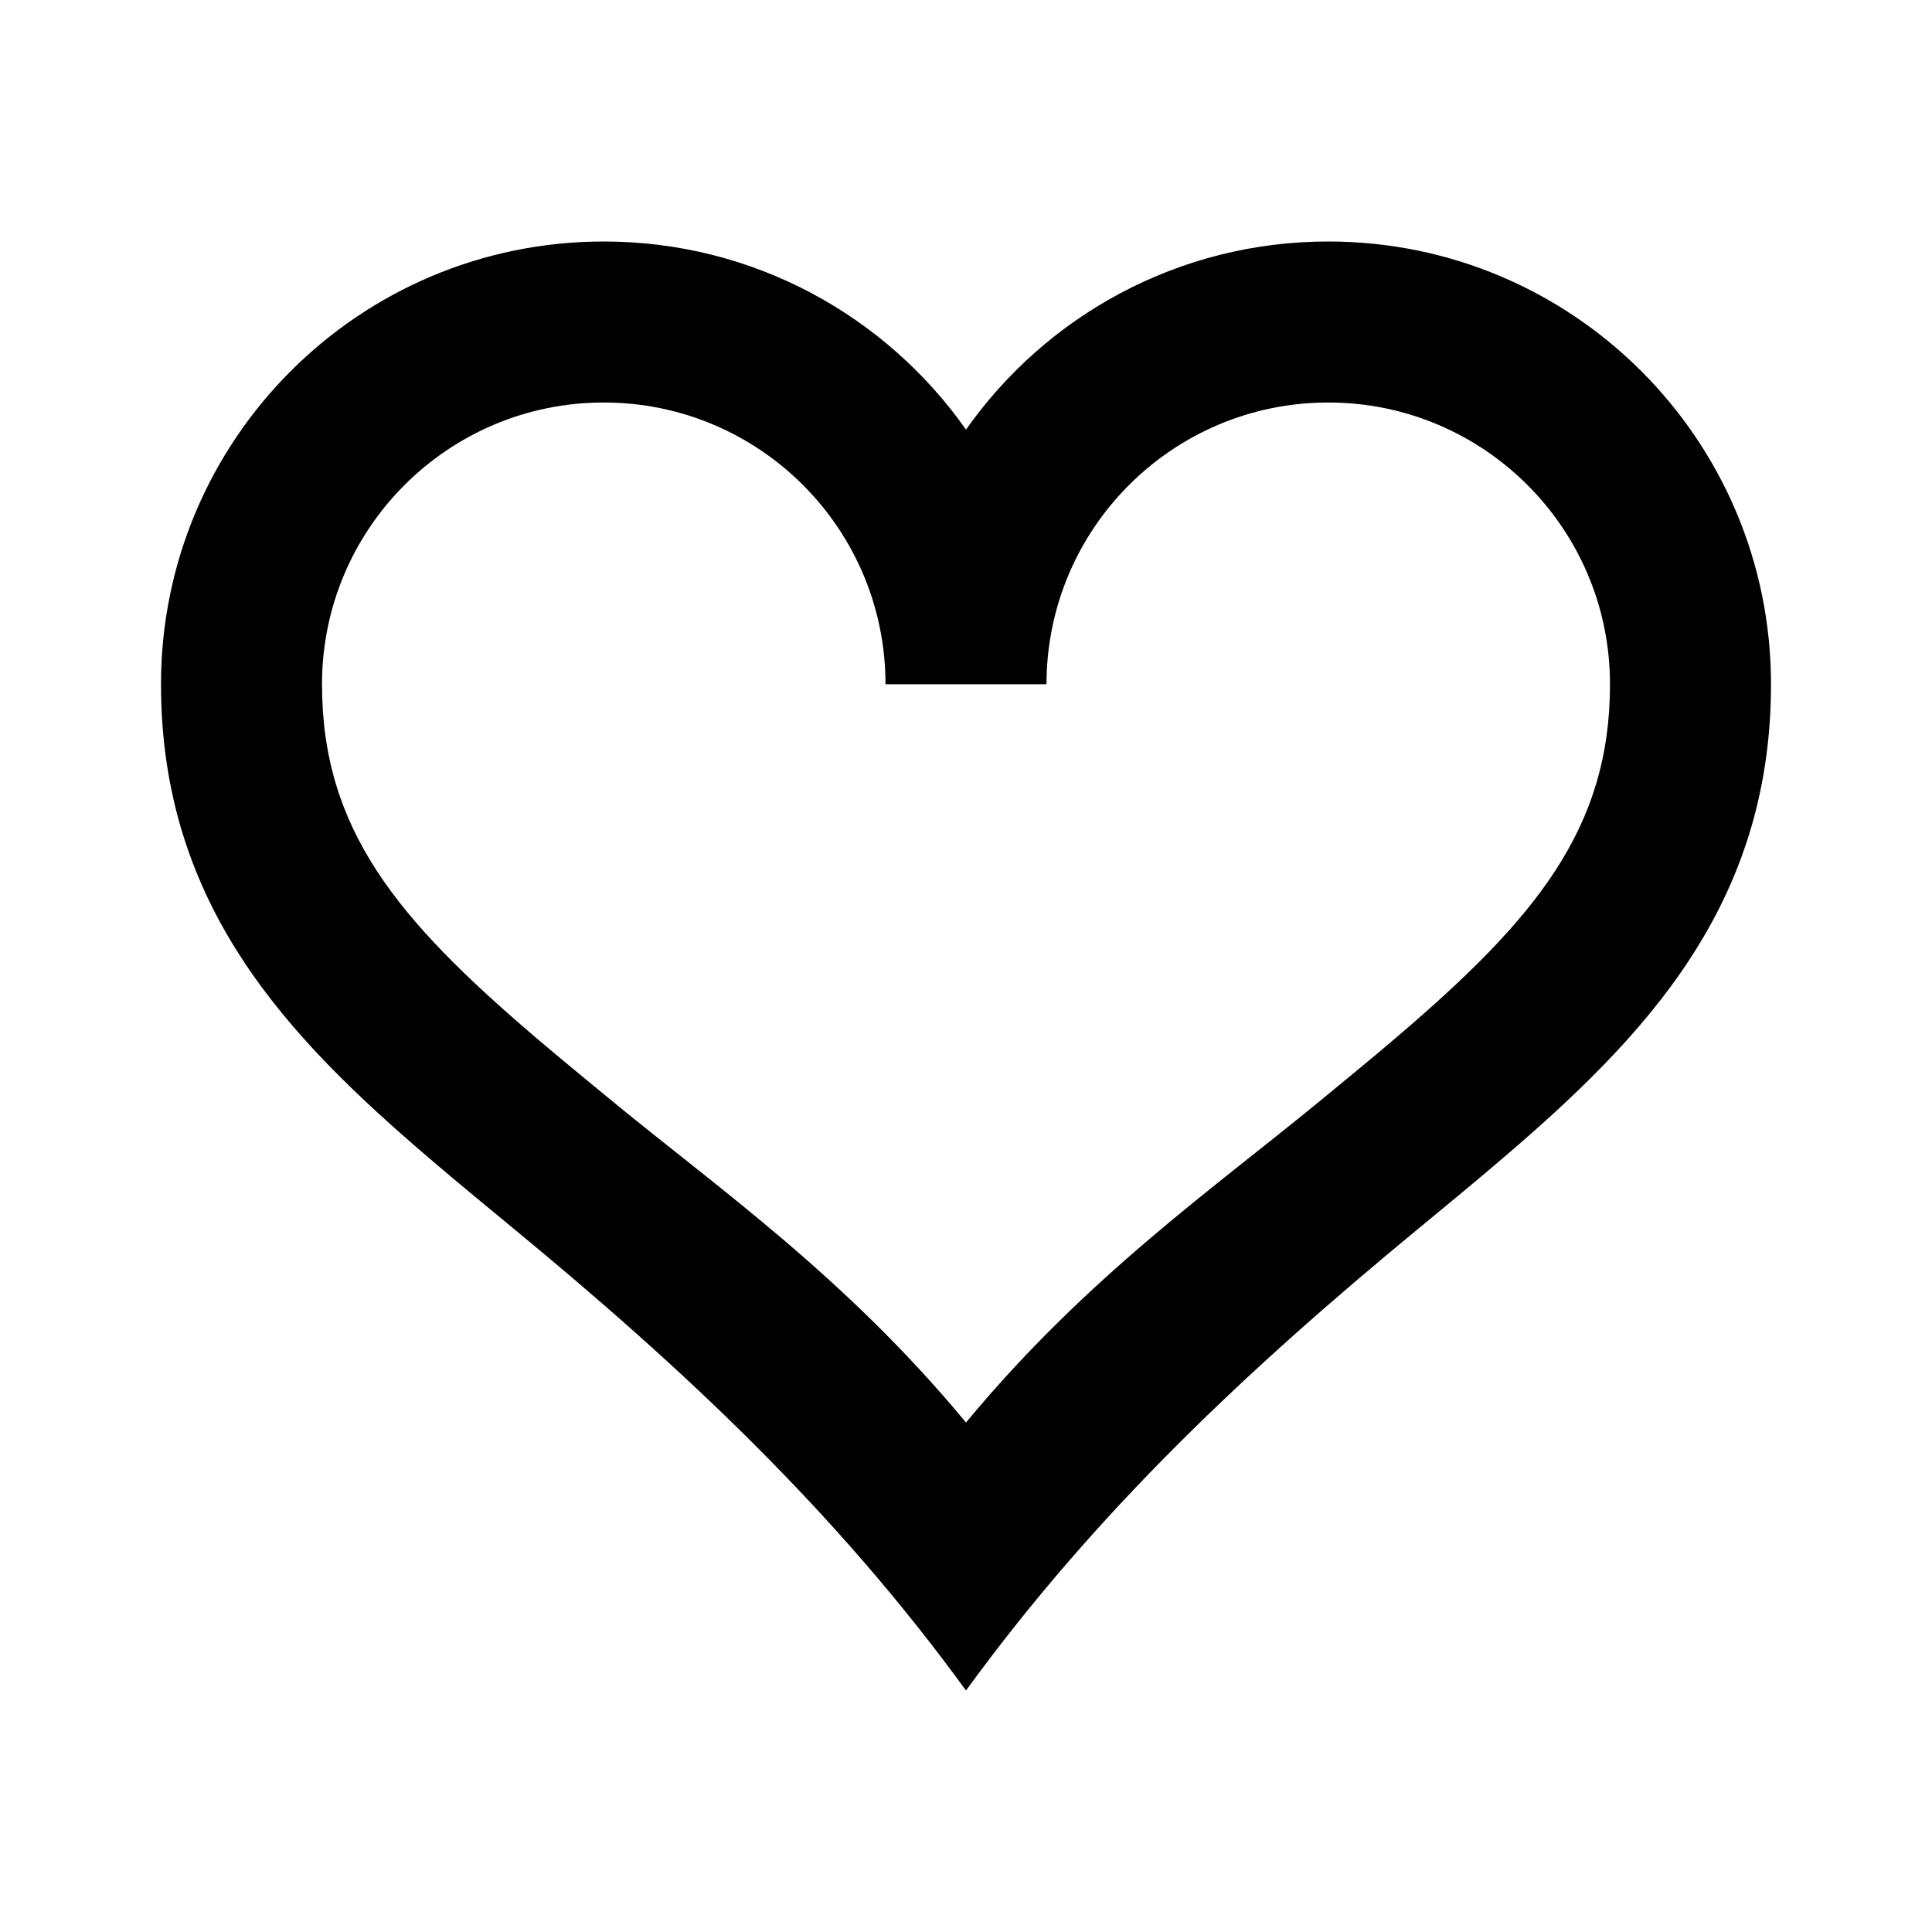 <svg width="24" height="24" viewBox="0 0 24 24" fill="none" xmlns="http://www.w3.org/2000/svg">
<path fill-rule="evenodd" clip-rule="evenodd" d="M7.5 5C5.567 5 4 6.567 4 8.5C4 10.303 4.934 11.419 6.649 12.883C6.944 13.135 7.261 13.395 7.594 13.669C8.919 14.76 10.501 15.861 12 17.671C13.499 15.861 15.081 14.76 16.406 13.669C16.739 13.395 17.056 13.135 17.351 12.883C19.066 11.419 20 10.303 20 8.5C20 6.567 18.433 5 16.5 5C14.567 5 13 6.567 13 8.5H11C11 6.567 9.433 5 7.5 5ZM12 5.337C11.005 3.923 9.36 3 7.5 3C4.462 3 2 5.462 2 8.5C2 11.247 3.566 12.88 5.351 14.404C5.683 14.688 6.025 14.97 6.375 15.258C8.501 17.011 10.379 18.771 12 21C13.621 18.771 15.499 17.011 17.625 15.258C17.975 14.97 18.317 14.688 18.649 14.404C20.434 12.88 22 11.247 22 8.5C22 5.462 19.538 3 16.5 3C14.64 3 12.995 3.923 12 5.337Z" fill="black"/>
</svg>
